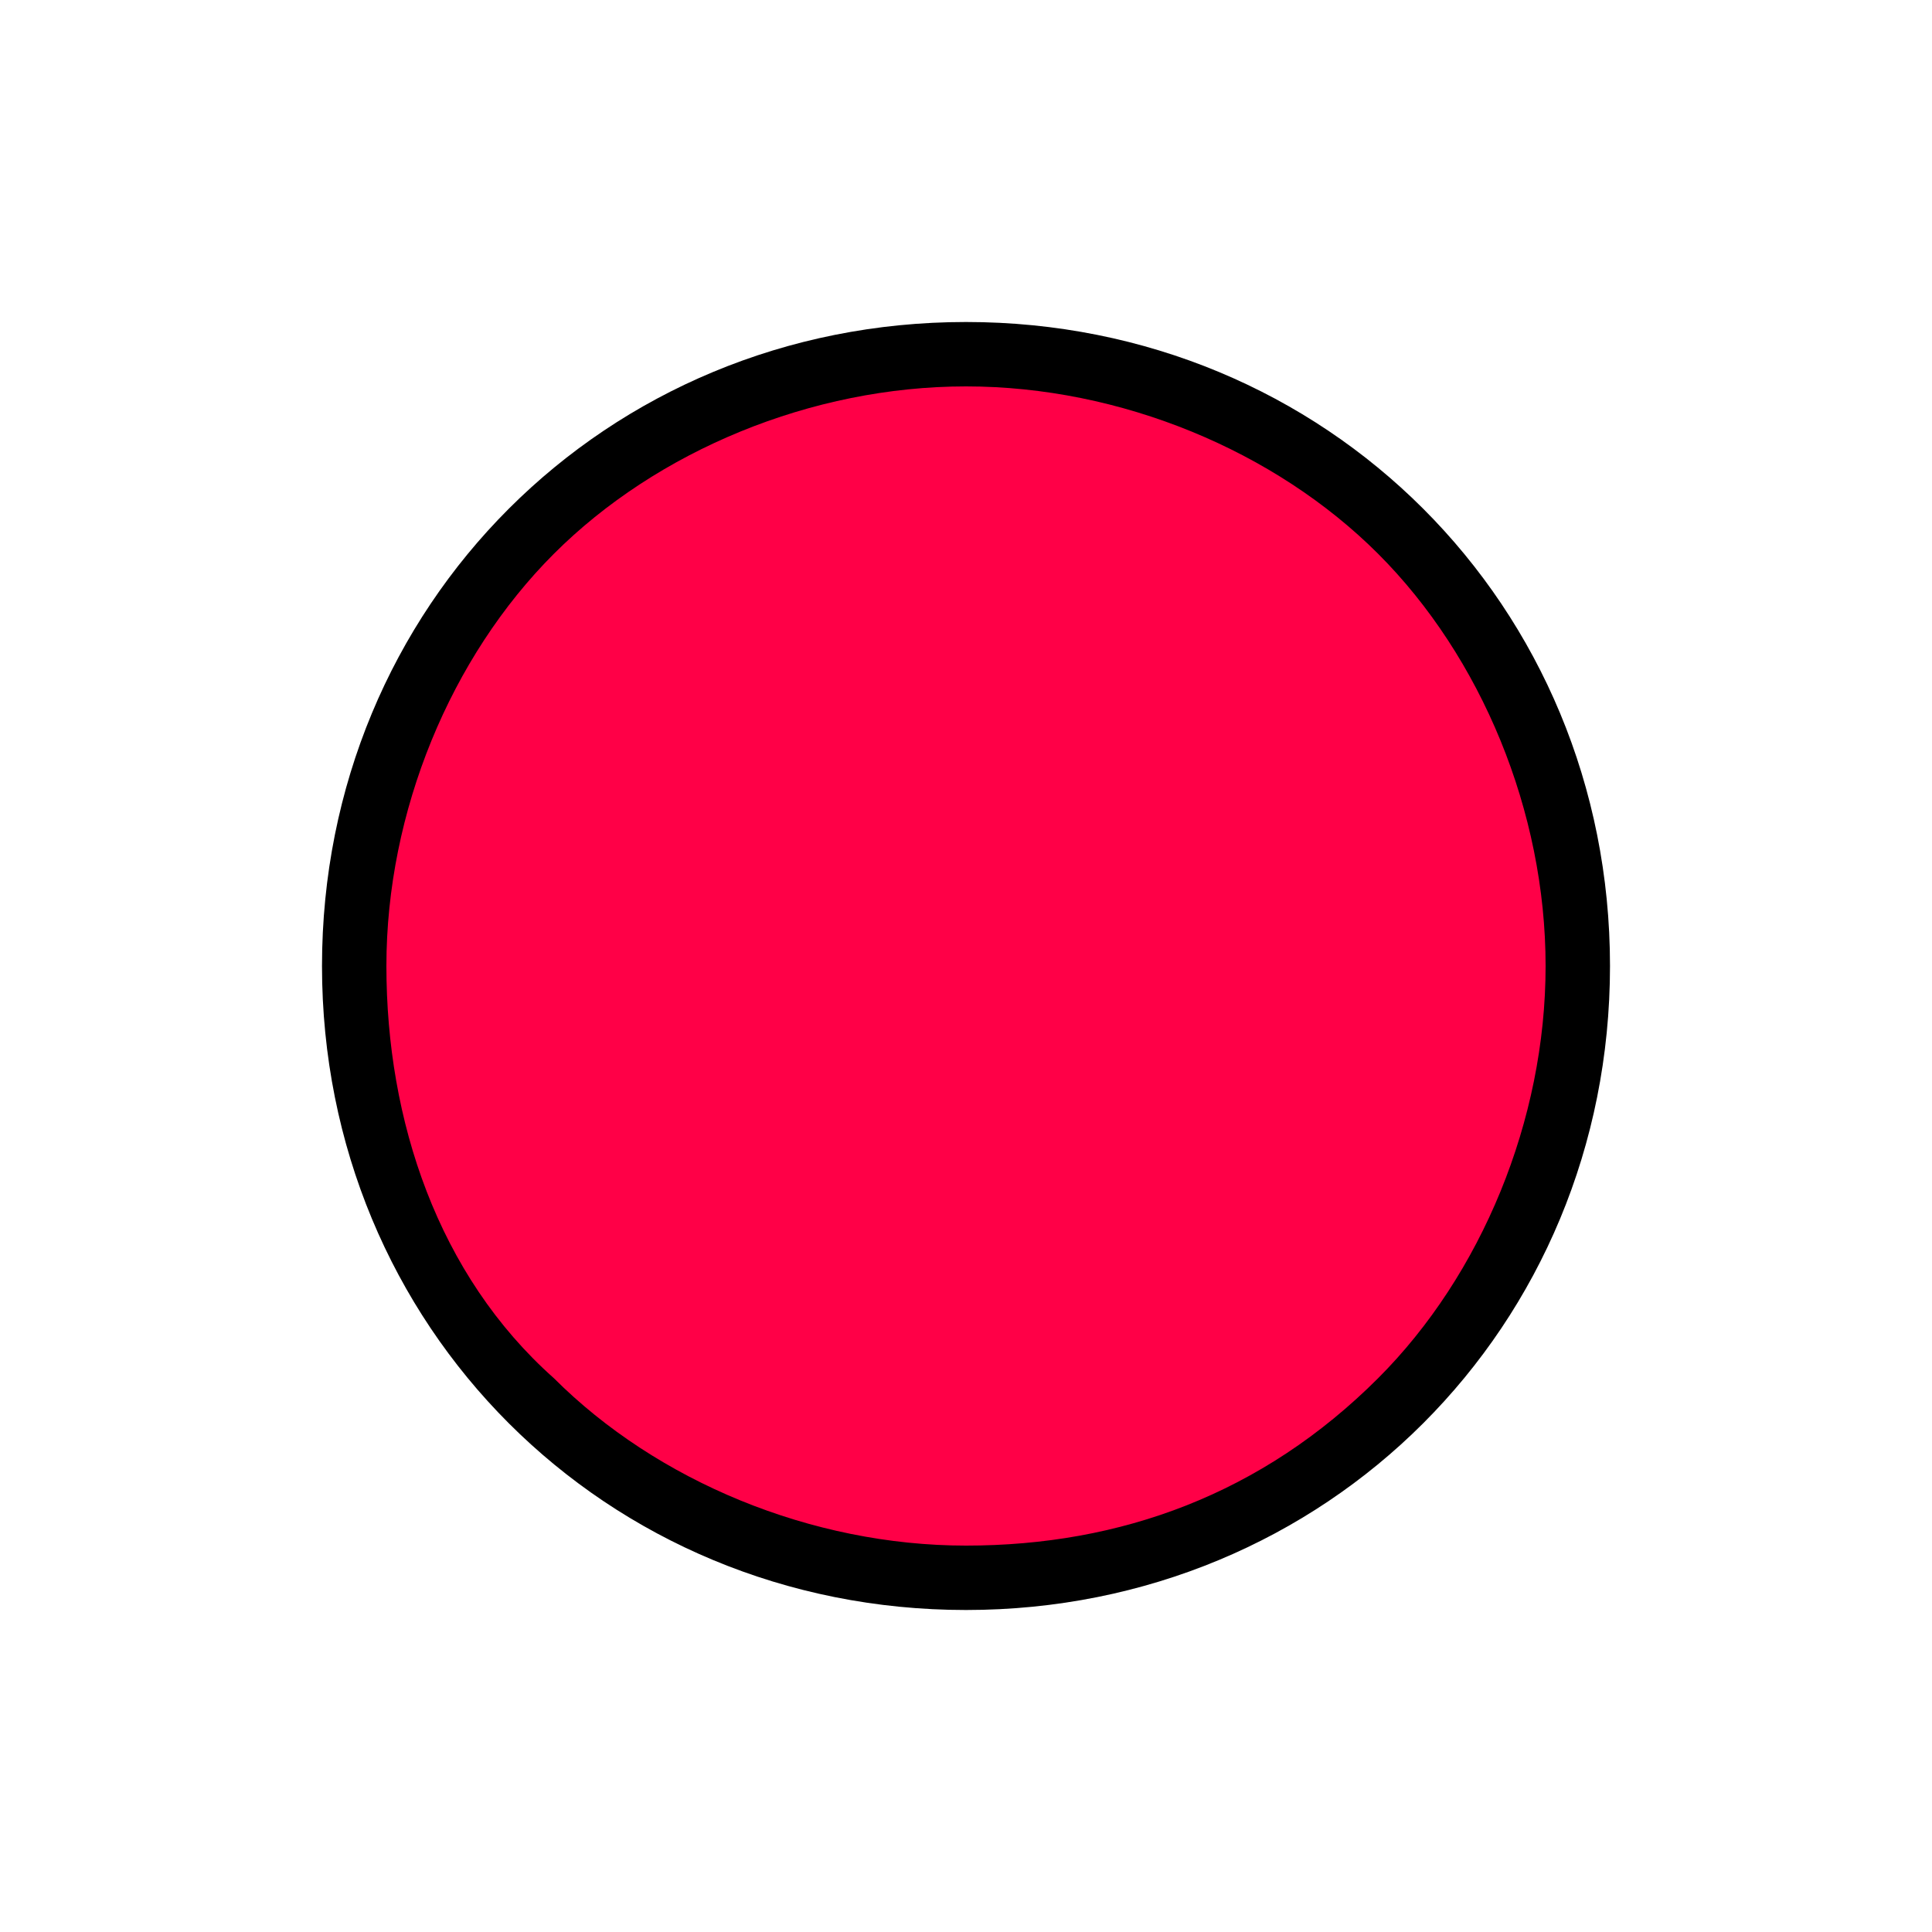 <?xml version="1.0" encoding="utf-8"?>
<!-- Generator: Adobe Illustrator 20.0.0, SVG Export Plug-In . SVG Version: 6.00 Build 0)  -->
<svg version="1.1" id="machiyakuba" xmlns="http://www.w3.org/2000/svg" xmlns:xlink="http://www.w3.org/1999/xlink" x="0px"
	 y="0px" viewBox="0 0 15 15" enable-background="new 0 0 15 15" xml:space="preserve">
<circle fill="#FF0047" cx="7.5" cy="7.5" r="4.7"/>
<path d="M7.5,3c1.2,0,2.4,0.5,3.2,1.3s1.3,2,1.3,3.2c0,1.2-0.5,2.4-1.3,3.2c-0.9,0.9-2,1.3-3.2,1.3s-2.4-0.5-3.2-1.3
	C3.4,9.9,3,8.7,3,7.5c0-1.2,0.5-2.4,1.3-3.2S6.3,3,7.5,3 M7.5,2.5c-2.8,0-5,2.2-5,5s2.2,5,5,5s5-2.2,5-5S10.3,2.5,7.5,2.5L7.5,2.5z"
	/>
</svg>
